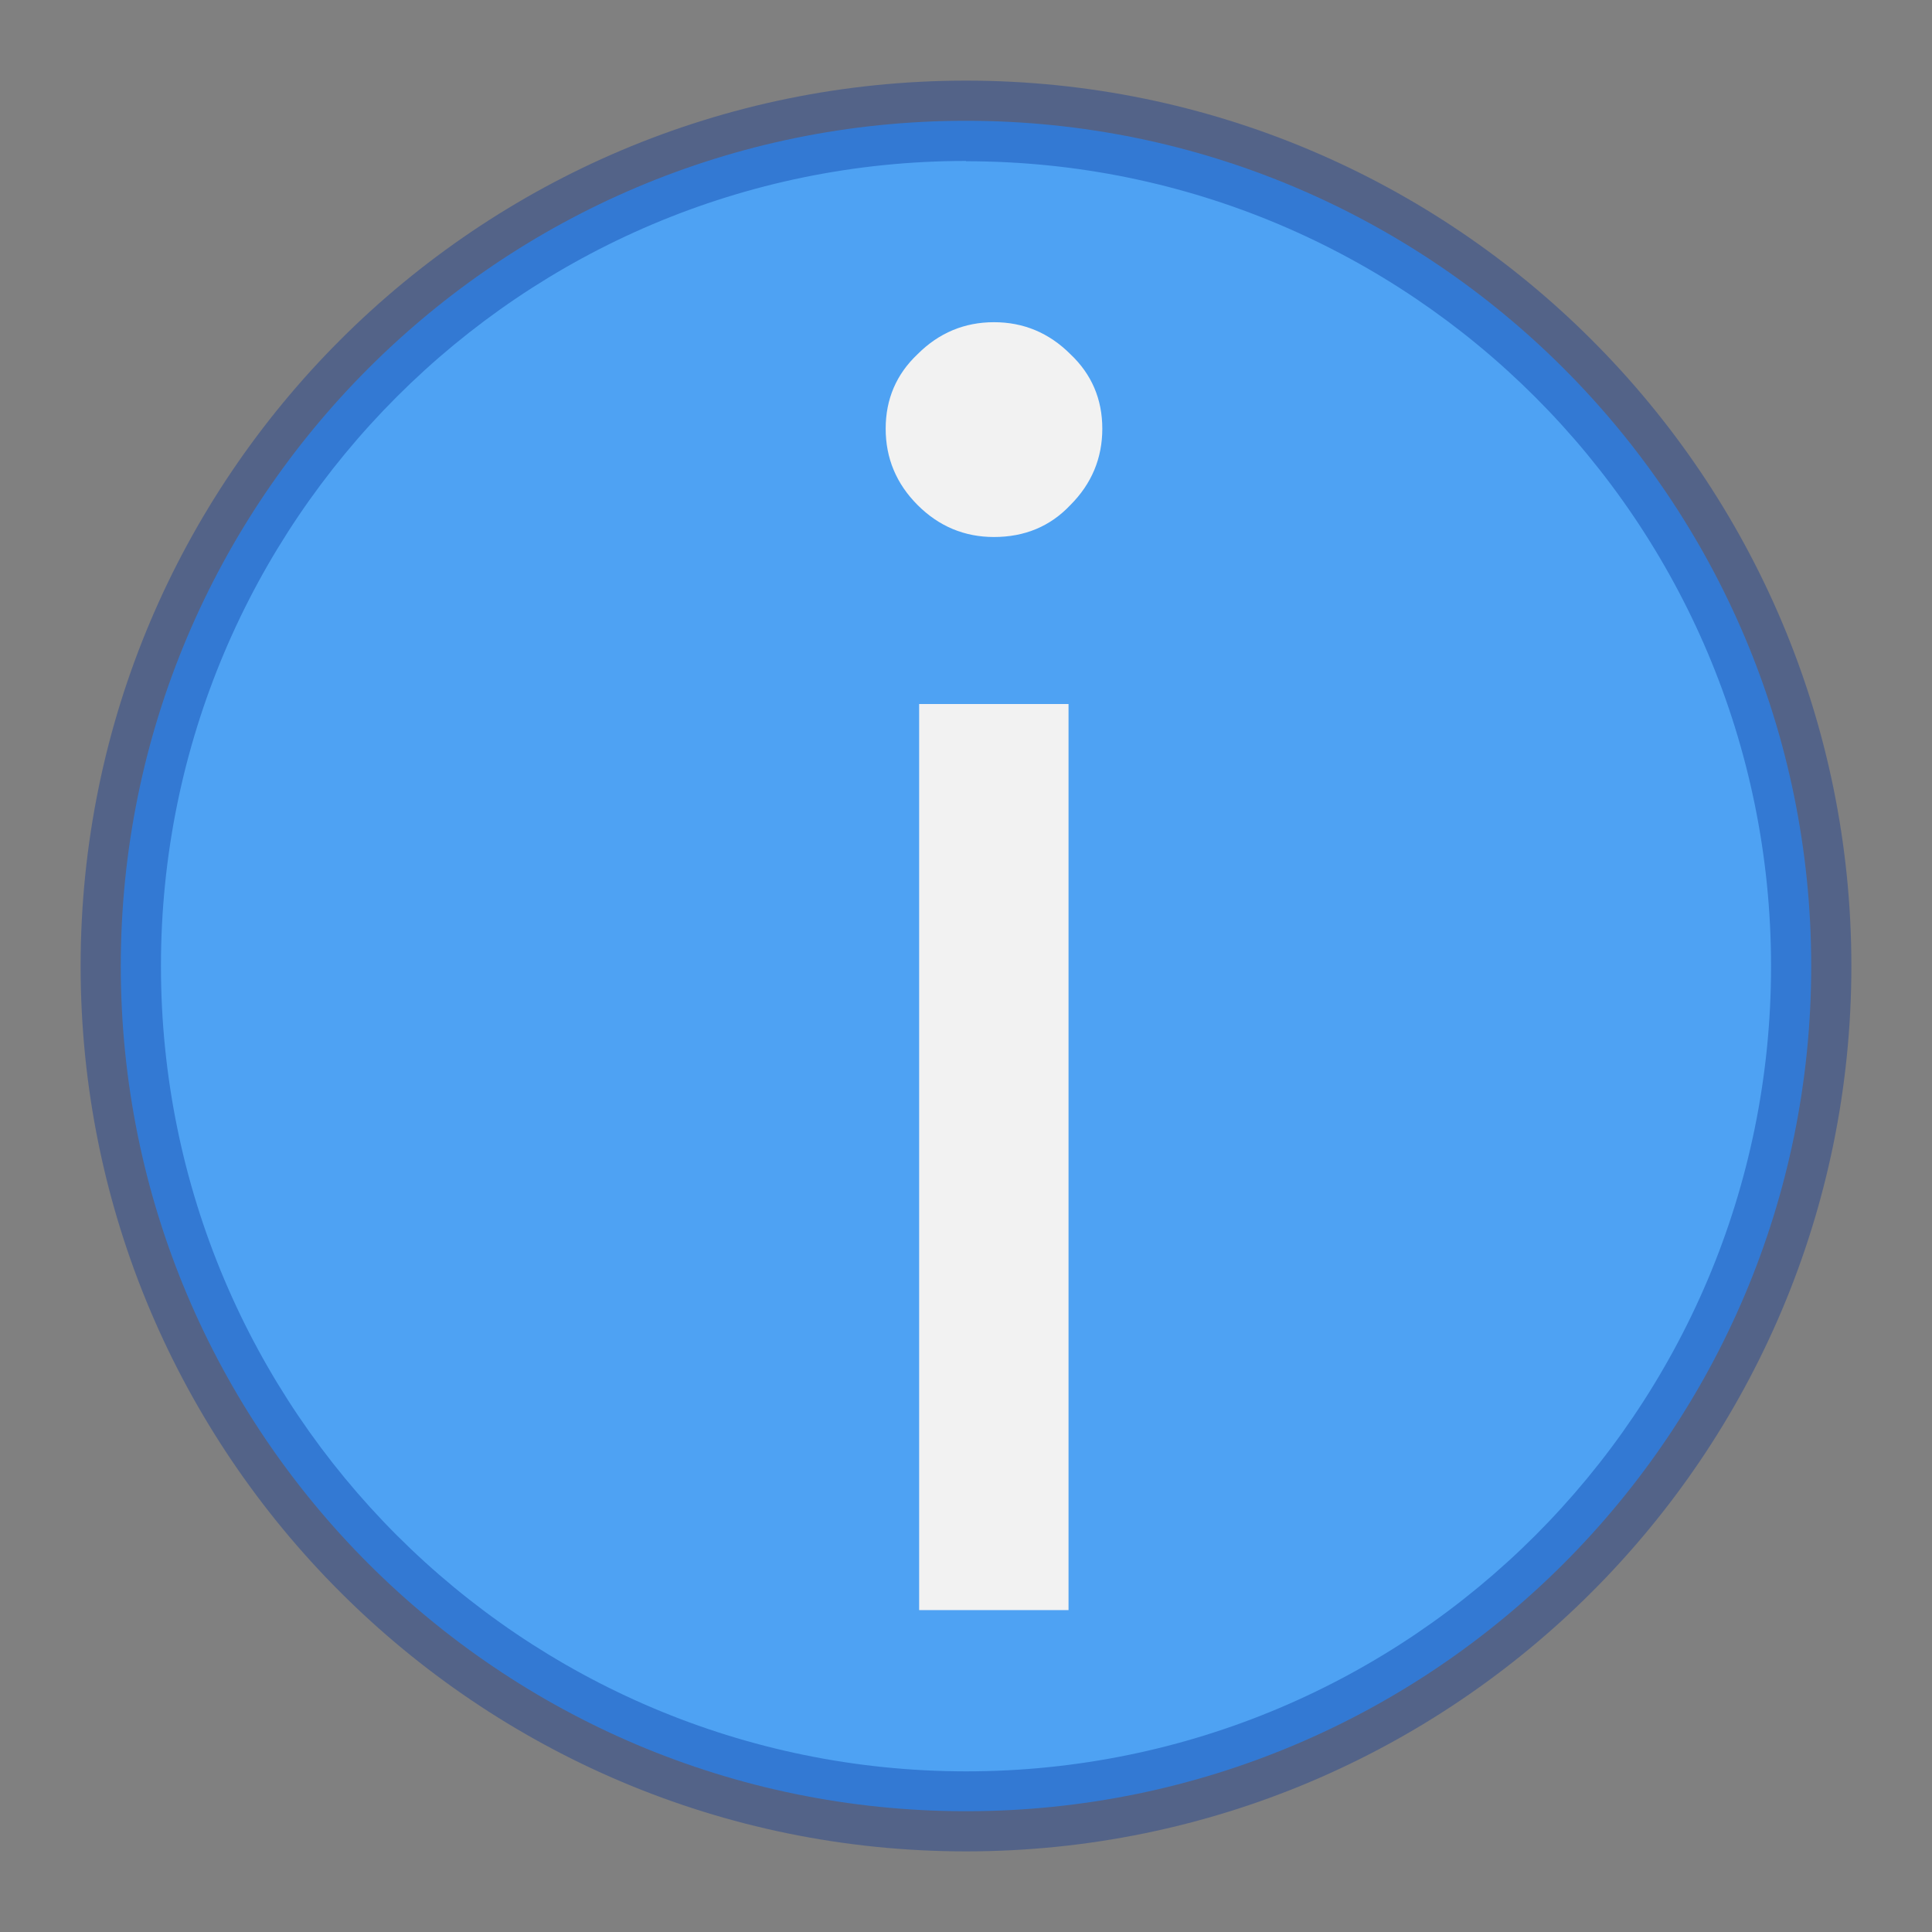 <?xml version="1.0" encoding="UTF-8" standalone="no"?>
<!-- Created with Inkscape (http://www.inkscape.org/) -->

<svg
   width="24"
   height="24"
   viewBox="0 0 6.35 6.35"
   version="1.1"
   id="svg5"
   inkscape:version="1.1.2 (0a00cf5339, 2022-02-04, custom)"
   sodipodi:docname="ktip.svg"
   xmlns:inkscape="http://www.inkscape.org/namespaces/inkscape"
   xmlns:sodipodi="http://sodipodi.sourceforge.net/DTD/sodipodi-0.dtd"
   xmlns="http://www.w3.org/2000/svg"
   xmlns:svg="http://www.w3.org/2000/svg">
  <rect x="0" y="0" width="6.35" height="6.35" fill="#808080" stroke="none"/>
  <sodipodi:namedview
     id="namedview7"
     pagecolor="#ffffff"
     bordercolor="#666666"
     borderopacity="1.0"
     inkscape:pageshadow="2"
     inkscape:pageopacity="0.0"
     inkscape:pagecheckerboard="0"
     inkscape:document-units="px"
     showgrid="false"
     units="px"
     height="64px"
     inkscape:zoom="12.952911"
     inkscape:cx="7.9132791"
     inkscape:cy="17.602221"
     inkscape:window-width="1851"
     inkscape:window-height="1009"
     inkscape:window-x="69"
     inkscape:window-y="31"
     inkscape:window-maximized="1"
     inkscape:current-layer="svg5"
     showguides="false" />
  <defs
     id="defs2" />
  <path
     id="path1283"
     style="color:#000000;fill:#4ea2f3;fill-opacity:1;stroke:none;stroke-width:0.136;stroke-linejoin:round;-inkscape-stroke:none"
     d="M 3.175,0.397 C 1.641,0.397 0.397,1.641 0.397,3.175 0.397,4.709 1.641,5.953 3.175,5.953 c 1.534,-2e-7 2.778,-1.244 2.778,-2.778 0,-1.534 -1.244,-2.778 -2.778,-2.778 z"
     sodipodi:nodetypes="sssss" />
  <path
     id="path1285"
     style="color:#000000;opacity:0.35;fill:#002e99;fill-opacity:1;stroke:none;stroke-width:0.524;stroke-linejoin:round;-inkscape-stroke:none"
     d="m 3.175,0.265 c -1.606,0 -2.91,1.304 -2.91,2.91 3.7e-7,1.606 1.304,2.91 2.91,2.91 1.606,-5e-7 2.91,-1.304 2.91,-2.91 0,-1.606 -1.304,-2.91 -2.91,-2.91 z m 0,0.265 c 1.461,2.4e-7 2.646,1.185 2.646,2.646 0,1.461 -1.185,2.646 -2.646,2.646 C 1.714,5.821 0.529,4.636 0.529,3.175 0.529,1.714 1.714,0.529 3.175,0.529 Z" />
  <path
     d="m 3.267,1.765 c -0.097,0 -0.181,-0.035 -0.251,-0.105 -0.07,-0.07 -0.105,-0.154 -0.105,-0.251 0,-0.097 0.035,-0.179 0.105,-0.245 0.07,-0.07 0.154,-0.105 0.251,-0.105 0.097,0 0.181,0.035 0.251,0.105 0.07,0.066 0.105,0.148 0.105,0.245 0,0.097 -0.035,0.181 -0.105,0.251 C 3.452,1.73 3.368,1.765 3.267,1.765 Z M 3.021,2.314 H 3.512 V 5.292 H 3.021 Z"
     style="font-size:13.868px;line-height:1.25;font-family:'Google Sans';-inkscape-font-specification:'Google Sans';fill:#f2f2f2;fill-opacity:1;stroke-width:0.039"
     id="path48347" />
</svg>
